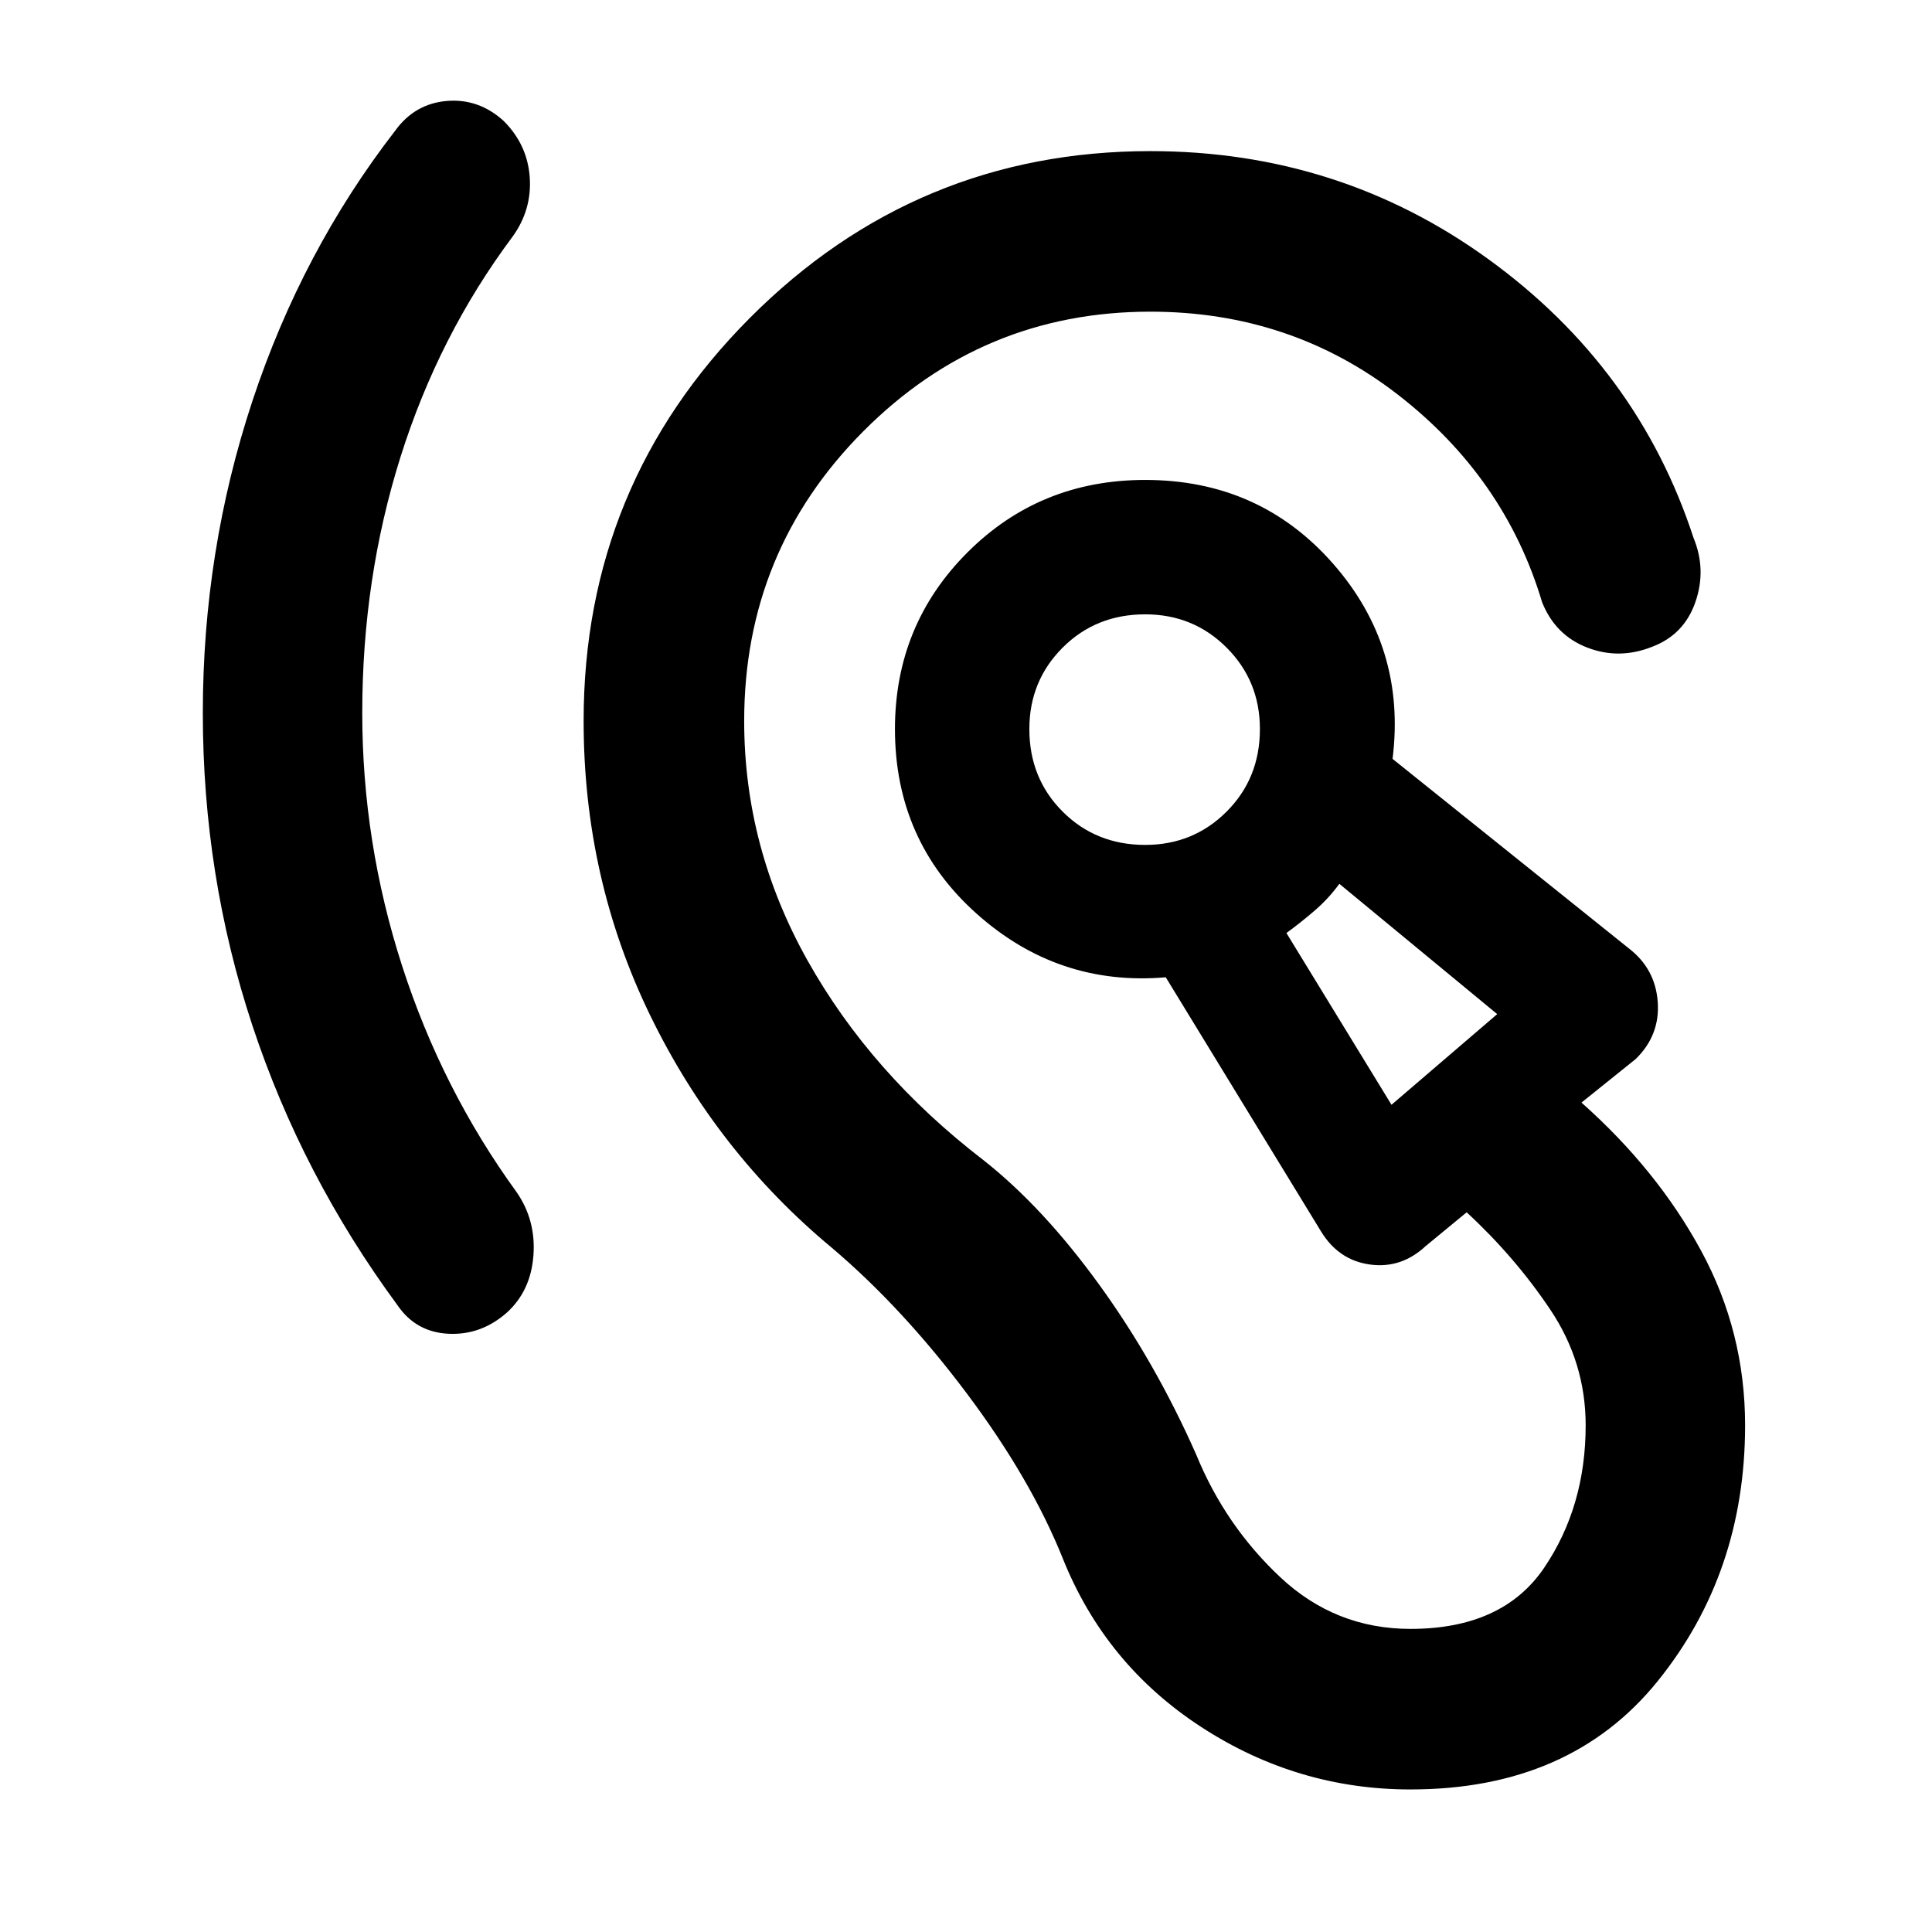 <svg xmlns="http://www.w3.org/2000/svg" width="48" height="48" viewBox="0 -960 960 960"><path d="M700.87-70.83q-56.26 0-103.93-31-47.68-31-68.81-83.69-15.87-39.61-47.76-82.13-31.89-42.52-66.94-72.26-57.3-47.57-90.36-115.57-33.07-68-33.07-146.26 0-117.39 82.61-200.28t199-82.89q93.96 0 168.13 53.82 74.17 53.83 101.78 138.39 6.52 15.83.87 31.98-5.65 16.15-21.48 22.11-16.39 6.52-32.26.37-15.87-6.15-22.39-22.54-18.52-62-71.74-103.18-53.22-41.17-122.91-41.17-83.48 0-142.65 59.46-59.18 59.45-59.18 143.93 0 62.87 31.5 119.04 31.5 56.18 87.24 99.05 29.61 23.3 57.52 61.78 27.92 38.48 48.35 84.65 14.44 35.31 41.81 60.96 27.37 25.65 64.67 25.65 45.87 0 66.46-30.43 20.58-30.44 20.58-70.74 0-31.26-17.58-57.48-17.59-26.22-41.55-48.35l-20.43 16.83q-12.13 11.26-27.68 9.11-15.54-2.16-24.24-16.42l-77.17-126.3q-53.48 4.61-94.02-31.63t-40.54-91.72q0-51.74 36.02-87.76t88.32-36.02q56.79 0 93.31 41.56 36.52 41.57 29.61 97.05l117.3 94.08q13.26 10.13 14.46 26.68 1.19 16.54-10.94 28.37l-26.95 21.65q37.74 33.52 59.52 73.76t21.78 86.59q0 73.35-43.45 127.15-43.46 53.8-122.81 53.8ZM180-605.74q0 64.31 19.8 125.67 19.81 61.37 56.85 112.37 9.7 13.96 8.41 31.48-1.28 17.52-13.1 28.35-12.83 11.39-29.07 10.61-16.24-.78-25.37-14.17-47.43-64.4-72.09-138.94-24.65-74.54-24.65-155.37 0-80.56 24.65-155.04 24.66-74.48 70.96-134.31 9.7-13.39 25.59-14.74 15.89-1.34 28.28 9.92 11.83 11.82 12.96 28 1.13 16.17-8.57 29.56-36.61 49-55.63 109.37Q180-672.61 180-605.74Zm511.43 194.7 52.53-45.05-78.44-64.74q-5.43 7.44-12.43 13.44-7 6-13.87 11l52.21 85.35ZM569.04-540.17q23.92 0 40.46-16.55 16.54-16.54 16.54-41.02 0-23.91-16.54-40.46-16.54-16.54-40.46-16.54-24.47 0-41.02 16.54-16.54 16.55-16.54 40.46 0 24.48 16.54 41.02 16.55 16.55 41.02 16.55Zm122.26 73.73Zm-122.26-131.3Z"/></svg>